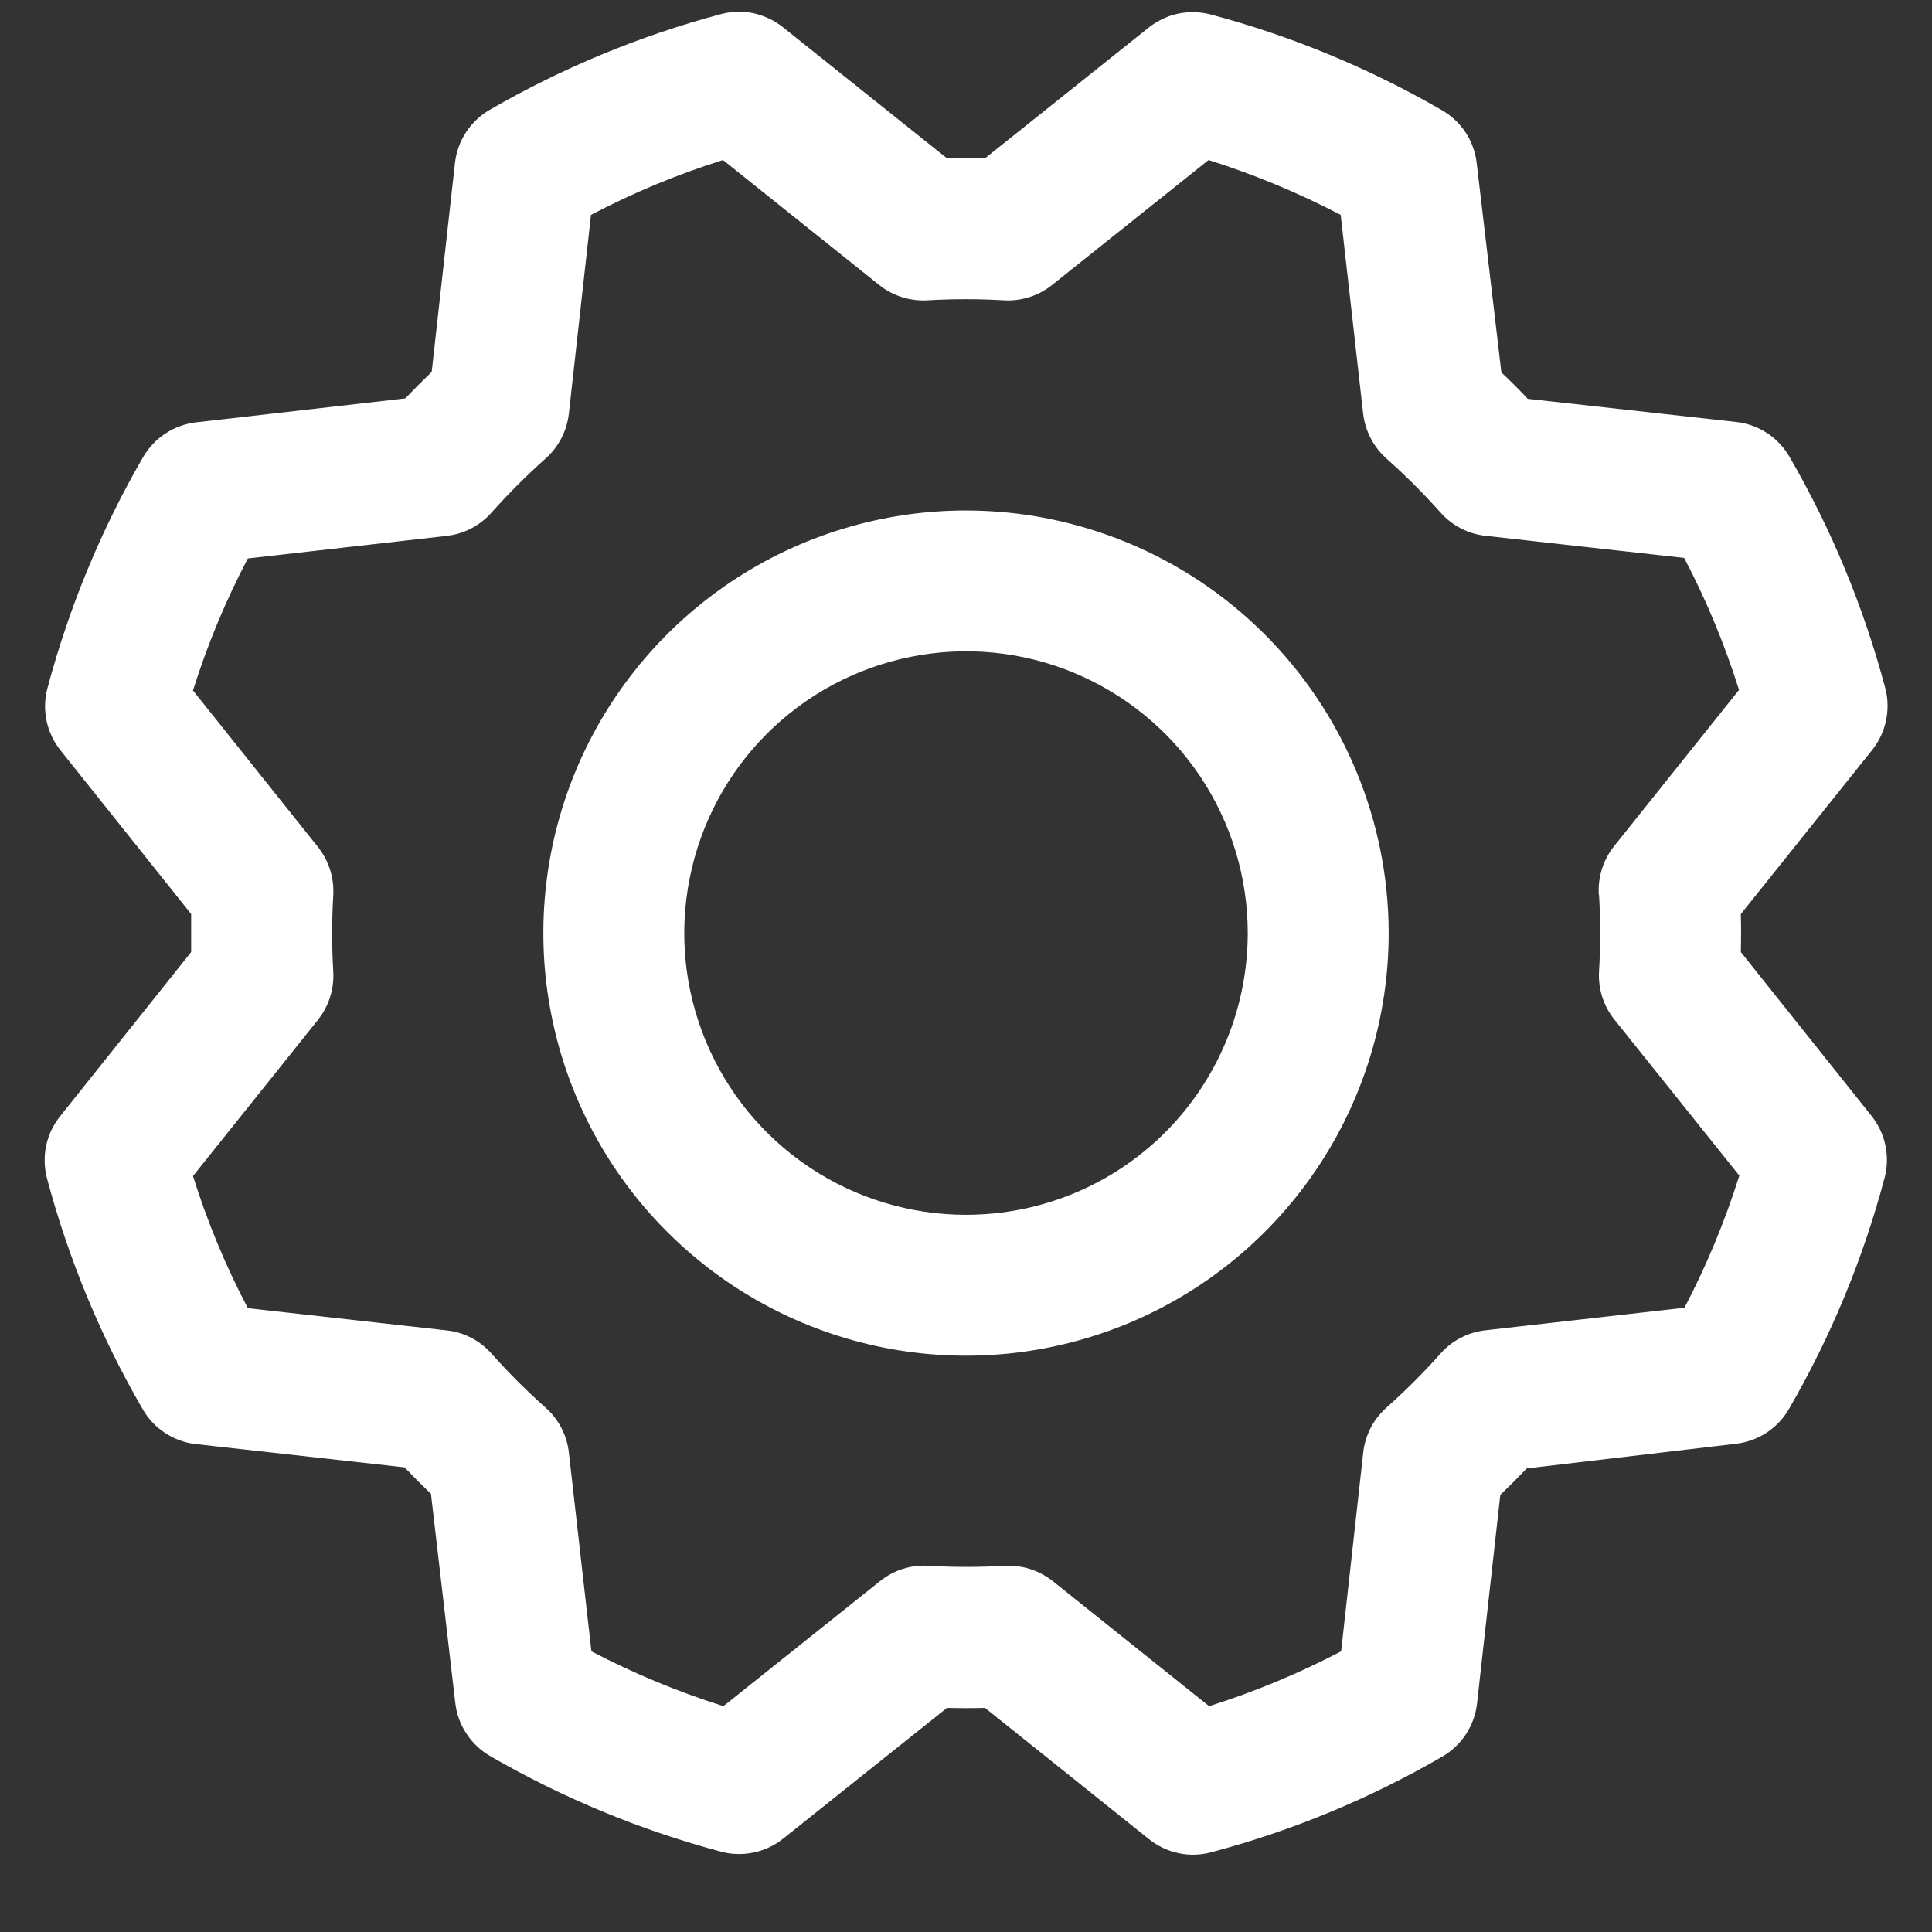 <svg width="18" height="18" viewBox="0 0 18 18" fill="none" xmlns="http://www.w3.org/2000/svg">
<rect x="0" y="0" width="18" height="18" fill="#333333" stroke="none"/>
<path d="M9 4.756C8.221 4.756 7.46 4.987 6.813 5.419C6.165 5.852 5.66 6.467 5.362 7.186C5.064 7.906 4.986 8.698 5.138 9.461C5.29 10.225 5.665 10.927 6.216 11.477C6.767 12.028 7.468 12.403 8.232 12.555C8.996 12.707 9.787 12.629 10.507 12.331C11.226 12.033 11.841 11.528 12.274 10.881C12.707 10.233 12.938 9.472 12.938 8.693C12.937 7.649 12.521 6.648 11.783 5.91C11.045 5.172 10.044 4.757 9 4.756ZM9 11.318C8.481 11.318 7.973 11.164 7.542 10.876C7.11 10.588 6.774 10.178 6.575 9.698C6.376 9.218 6.324 8.69 6.426 8.181C6.527 7.672 6.777 7.204 7.144 6.837C7.511 6.47 7.979 6.22 8.488 6.119C8.997 6.017 9.525 6.069 10.005 6.268C10.484 6.467 10.894 6.803 11.183 7.235C11.471 7.667 11.625 8.174 11.625 8.693C11.625 9.389 11.348 10.057 10.856 10.55C10.364 11.042 9.696 11.318 9 11.318ZM16.219 8.87C16.222 8.752 16.222 8.634 16.219 8.516L17.443 6.987C17.507 6.907 17.551 6.813 17.572 6.712C17.593 6.611 17.591 6.507 17.564 6.408C17.363 5.654 17.063 4.93 16.672 4.255C16.62 4.166 16.549 4.091 16.464 4.035C16.378 3.979 16.281 3.944 16.18 3.932L14.234 3.716C14.153 3.63 14.071 3.548 13.988 3.47L13.758 1.519C13.746 1.417 13.711 1.32 13.655 1.234C13.598 1.149 13.523 1.078 13.435 1.027C12.759 0.636 12.035 0.336 11.281 0.135C11.182 0.109 11.078 0.106 10.977 0.127C10.877 0.148 10.783 0.193 10.702 0.257L9.177 1.475H8.823L7.294 0.253C7.214 0.189 7.119 0.145 7.019 0.123C6.918 0.102 6.814 0.105 6.715 0.132C5.961 0.333 5.237 0.633 4.561 1.024C4.473 1.075 4.398 1.147 4.342 1.232C4.286 1.318 4.251 1.415 4.239 1.516L4.022 3.465C3.937 3.547 3.855 3.629 3.776 3.712L1.826 3.935C1.724 3.947 1.627 3.983 1.541 4.039C1.456 4.095 1.385 4.17 1.333 4.259C0.942 4.934 0.643 5.658 0.442 6.412C0.415 6.511 0.413 6.616 0.434 6.716C0.455 6.817 0.5 6.911 0.564 6.991L1.781 8.516V8.87L0.56 10.4C0.496 10.48 0.451 10.574 0.43 10.675C0.409 10.775 0.412 10.879 0.438 10.979C0.639 11.733 0.939 12.457 1.331 13.132C1.382 13.22 1.453 13.296 1.539 13.351C1.624 13.407 1.722 13.443 1.823 13.454L3.769 13.671C3.85 13.756 3.932 13.838 4.015 13.917L4.242 15.868C4.254 15.969 4.289 16.067 4.346 16.152C4.402 16.238 4.477 16.309 4.565 16.36C5.241 16.751 5.965 17.051 6.719 17.252C6.818 17.278 6.922 17.281 7.023 17.259C7.124 17.238 7.218 17.194 7.298 17.129L8.823 15.912C8.941 15.915 9.059 15.915 9.177 15.912L10.706 17.136C10.787 17.2 10.881 17.245 10.982 17.266C11.082 17.287 11.186 17.284 11.286 17.257C12.04 17.057 12.764 16.757 13.439 16.365C13.527 16.314 13.602 16.242 13.658 16.157C13.714 16.072 13.749 15.974 13.761 15.873L13.978 13.927C14.063 13.846 14.145 13.764 14.224 13.681L16.175 13.451C16.276 13.439 16.373 13.404 16.459 13.348C16.544 13.292 16.616 13.216 16.667 13.128C17.058 12.453 17.358 11.729 17.558 10.975C17.585 10.875 17.587 10.771 17.566 10.671C17.545 10.57 17.5 10.476 17.436 10.396L16.219 8.87ZM14.898 8.337C14.912 8.574 14.912 8.812 14.898 9.049C14.888 9.212 14.939 9.372 15.041 9.499L16.205 10.953C16.071 11.378 15.9 11.79 15.694 12.184L13.84 12.394C13.678 12.412 13.529 12.489 13.422 12.61C13.264 12.788 13.095 12.956 12.918 13.114C12.796 13.222 12.719 13.371 12.701 13.532L12.495 15.385C12.101 15.591 11.69 15.762 11.265 15.896L9.81 14.732C9.693 14.639 9.549 14.588 9.4 14.588H9.36C9.123 14.602 8.885 14.602 8.648 14.588C8.486 14.578 8.326 14.629 8.199 14.731L6.74 15.896C6.316 15.762 5.904 15.591 5.51 15.385L5.3 13.533C5.282 13.372 5.205 13.223 5.083 13.115C4.906 12.957 4.737 12.789 4.579 12.611C4.472 12.49 4.323 12.412 4.161 12.395L2.309 12.188C2.102 11.794 1.931 11.382 1.798 10.957L2.962 9.502C3.063 9.375 3.114 9.215 3.105 9.053C3.091 8.815 3.091 8.578 3.105 8.341C3.114 8.178 3.063 8.018 2.962 7.891L1.798 6.433C1.931 6.009 2.102 5.597 2.309 5.203L4.16 4.993C4.322 4.975 4.471 4.898 4.579 4.776C4.737 4.599 4.905 4.431 5.082 4.273C5.204 4.165 5.282 4.015 5.3 3.853L5.506 2.002C5.9 1.795 6.312 1.624 6.736 1.491L8.191 2.655C8.318 2.757 8.478 2.807 8.641 2.798C8.878 2.784 9.116 2.784 9.353 2.798C9.515 2.807 9.675 2.757 9.802 2.655L11.26 1.491C11.684 1.625 12.096 1.796 12.491 2.002L12.7 3.853C12.719 4.015 12.796 4.164 12.917 4.272C13.095 4.43 13.263 4.598 13.421 4.775C13.529 4.897 13.678 4.974 13.839 4.992L15.691 5.198C15.898 5.592 16.069 6.004 16.202 6.428L15.038 7.884C14.936 8.012 14.885 8.174 14.896 8.337H14.898Z" fill="white"/>
</svg>
